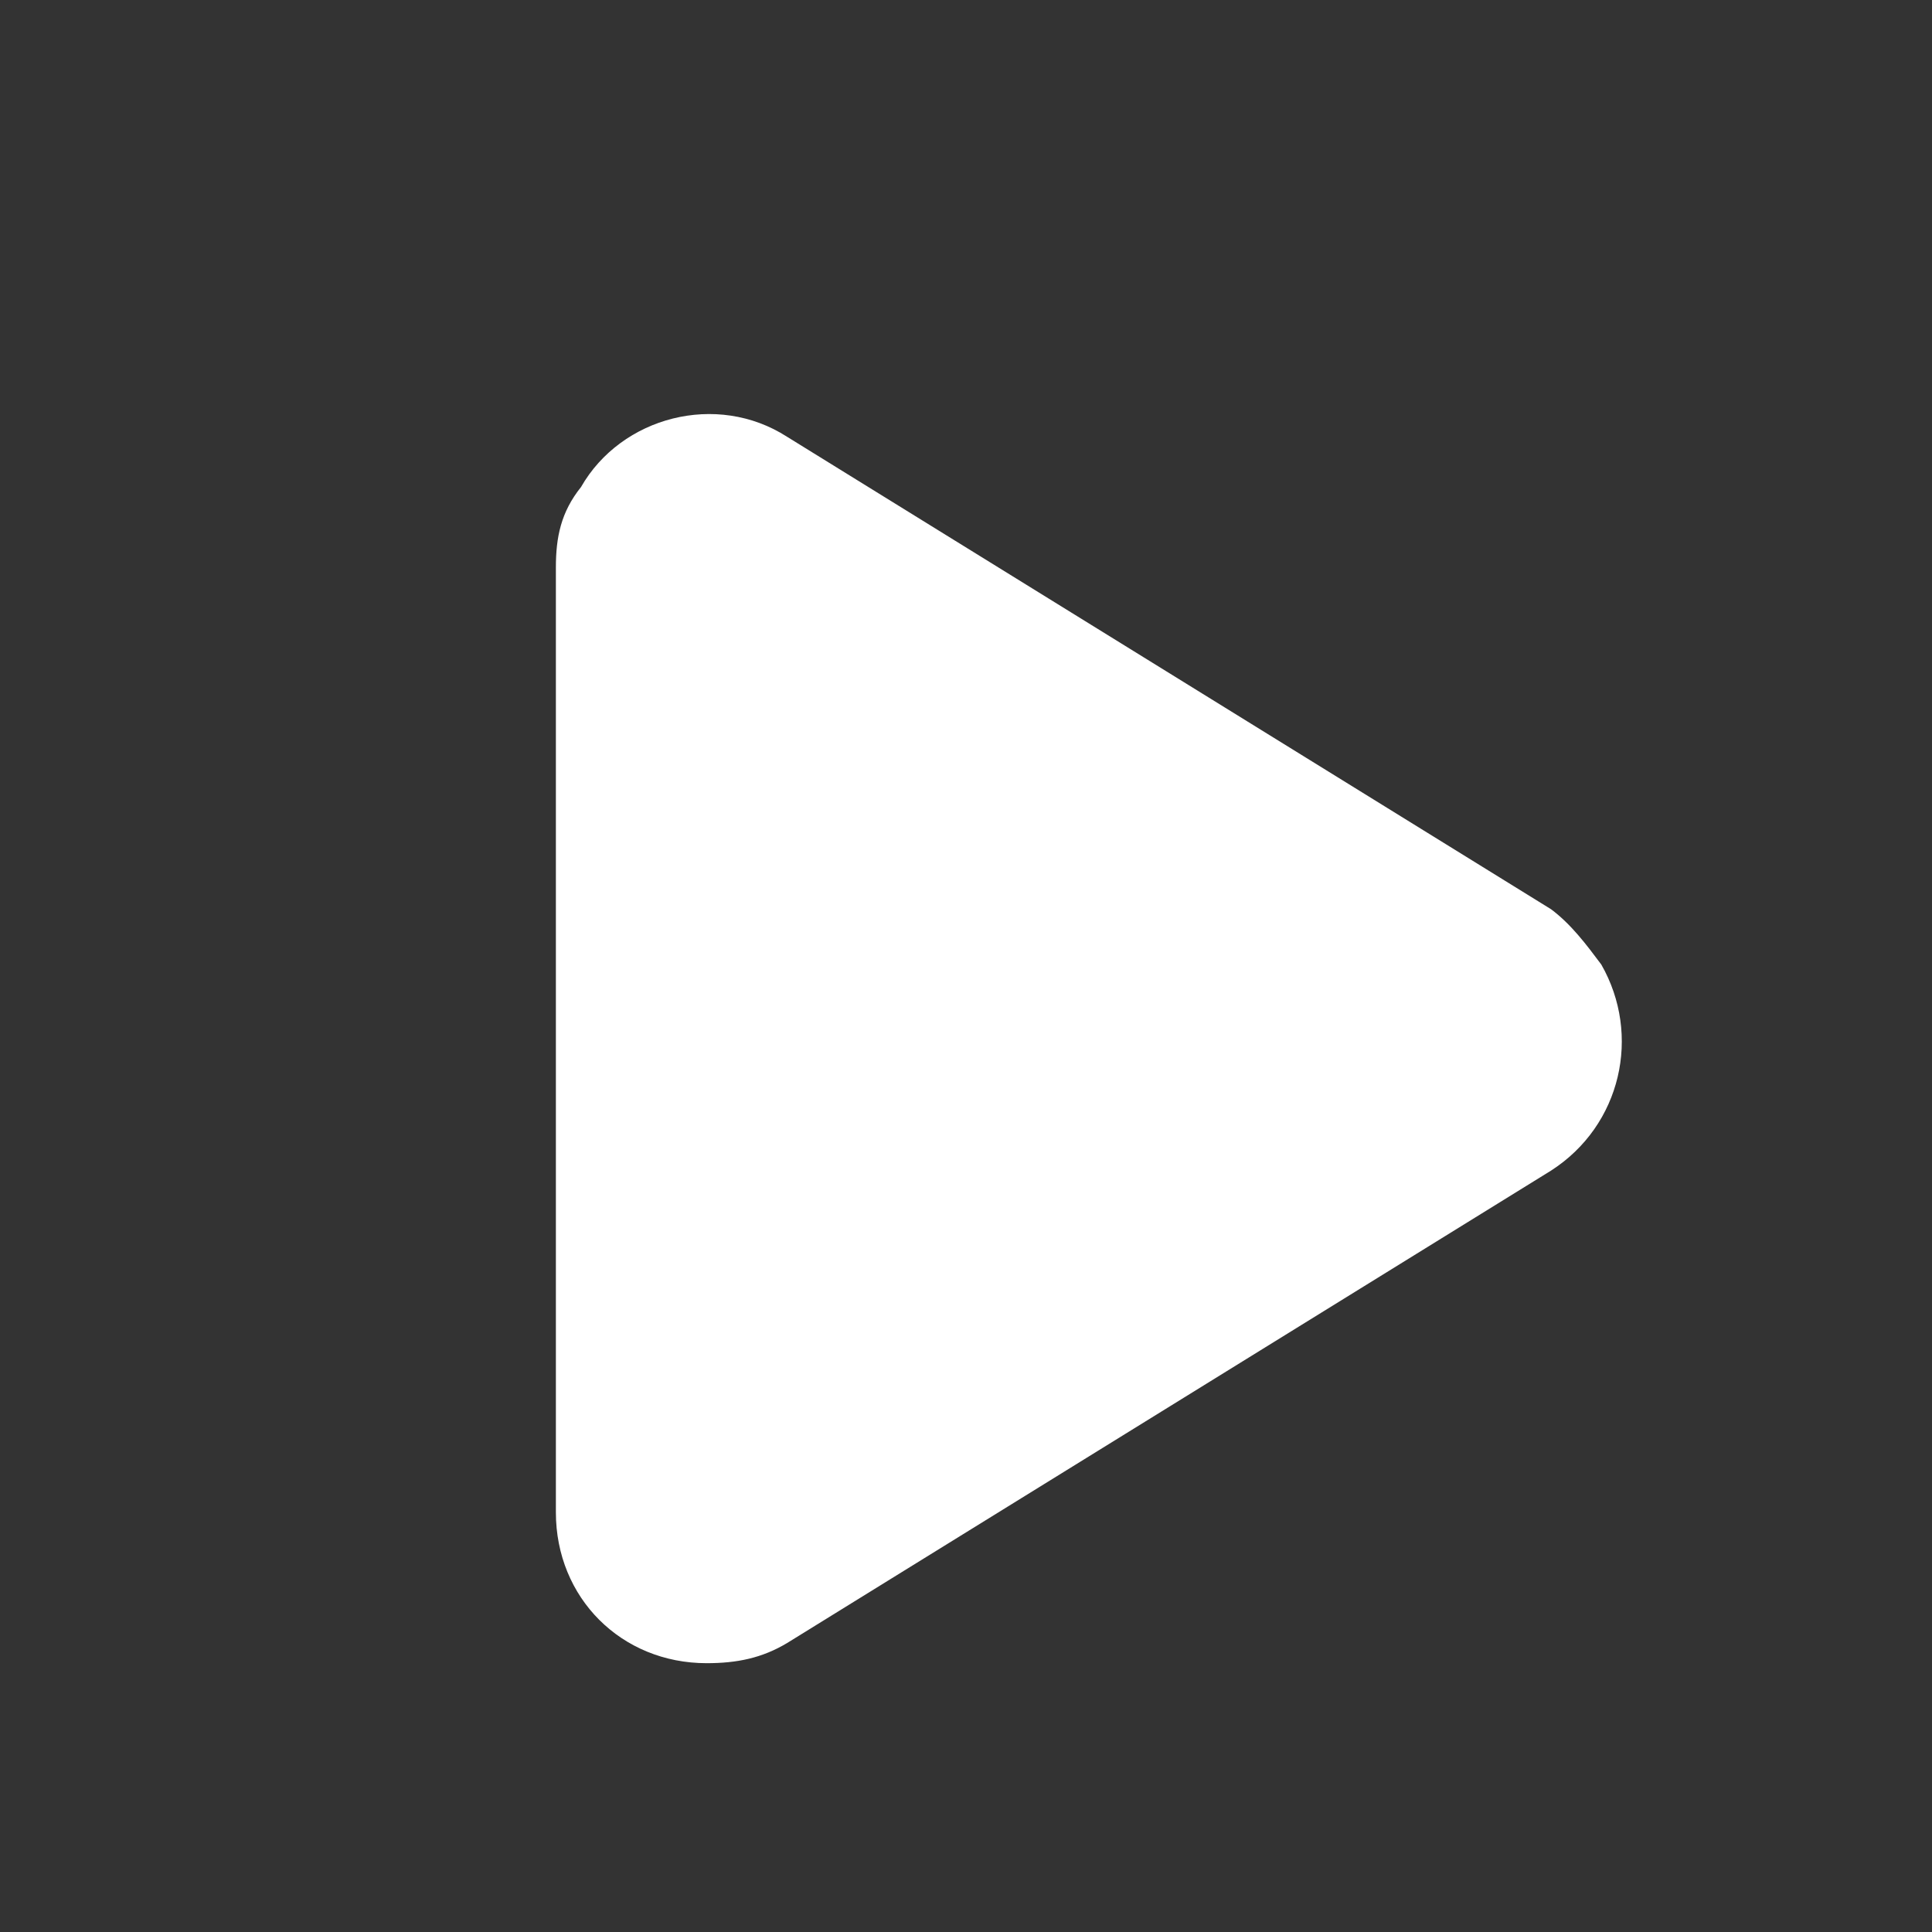 <svg width="29" height="29" viewBox="0 0 29 29" fill="none" xmlns="http://www.w3.org/2000/svg">
<rect x="0" y="0" width="29" height="29" fill="#333333" stroke="none"/>
<path d="M23.282 13.648L11.814 6.556C10.758 5.877 9.325 6.255 8.721 7.311C8.419 7.688 8.344 8.065 8.344 8.518V22.701C8.344 23.984 9.325 24.965 10.607 24.965C11.06 24.965 11.437 24.889 11.814 24.663L23.282 17.571C24.338 16.892 24.64 15.534 24.036 14.478C23.81 14.176 23.584 13.874 23.282 13.648Z" fill="white"/>
</svg>
